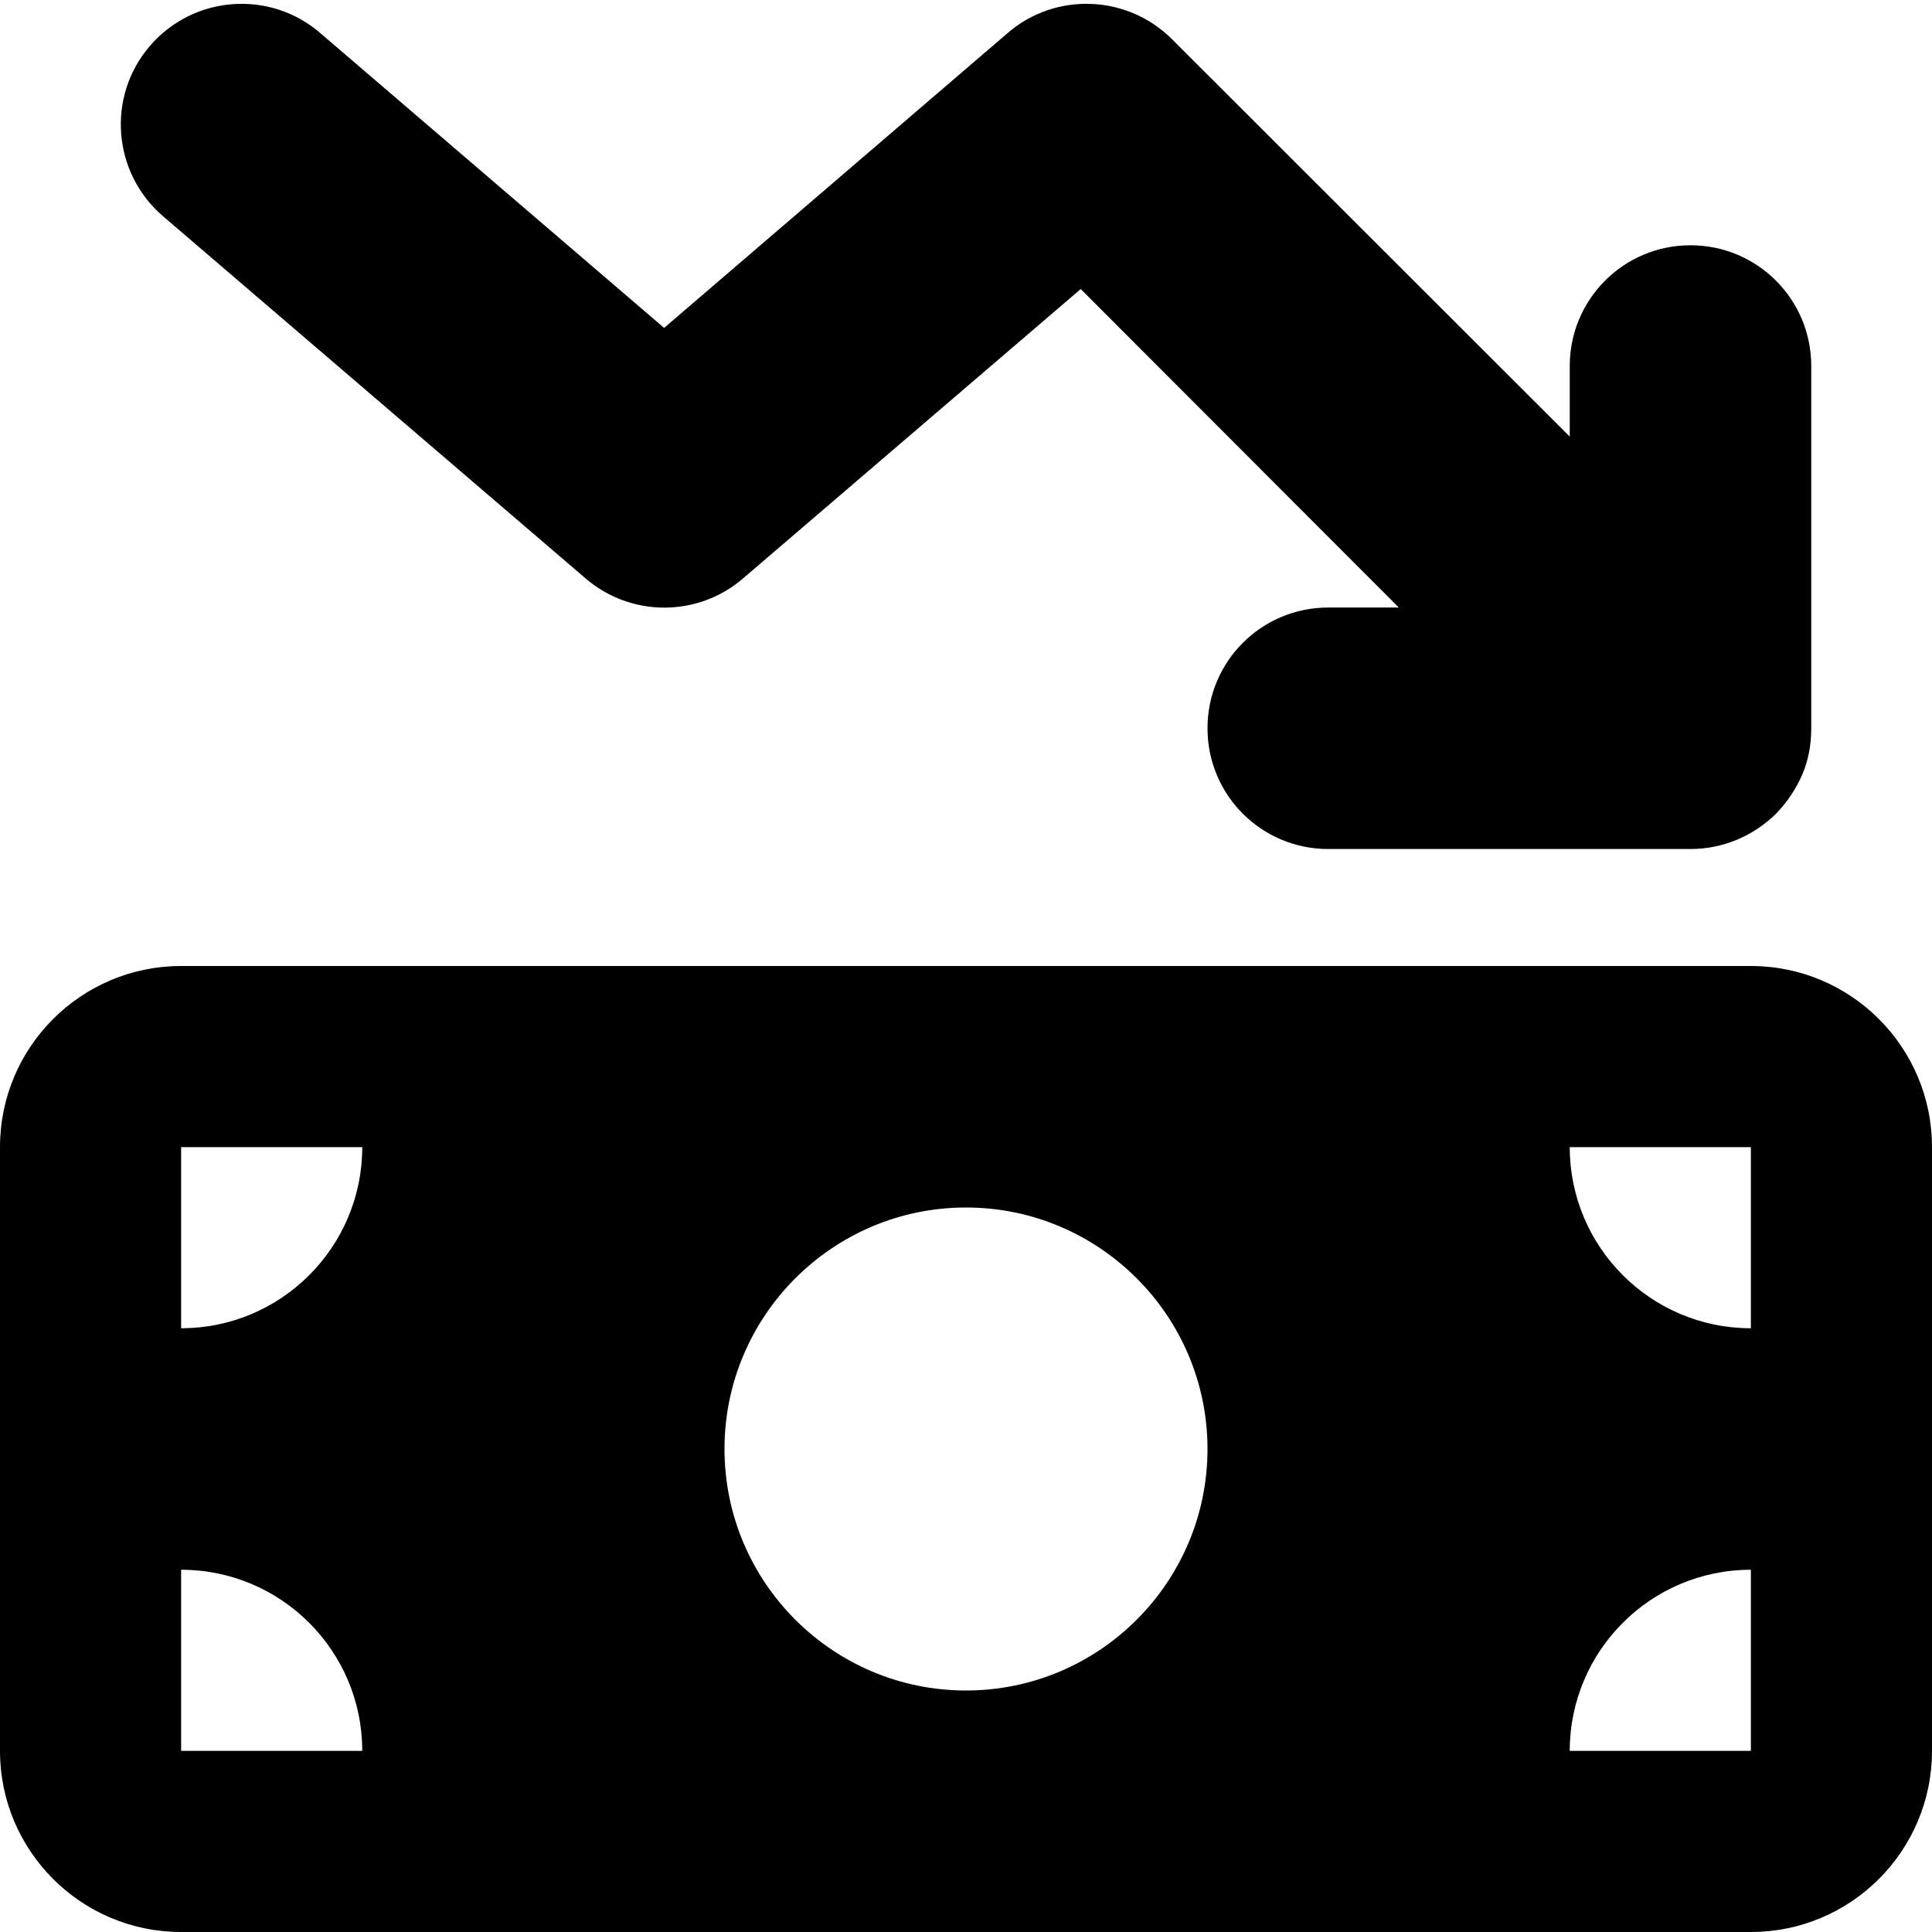 <?xml version="1.0" encoding="utf-8"?>
<!-- Generator: Adobe Illustrator 26.0.0, SVG Export Plug-In . SVG Version: 6.00 Build 0)  -->
<svg version="1.1" id="Layer_1" xmlns="http://www.w3.org/2000/svg" xmlns:xlink="http://www.w3.org/1999/xlink" x="0px" y="0px"
	 viewBox="0 0 512 512" style="enable-background:new 0 0 512 512;" xml:space="preserve">
<g>
	<path d="M43.2,57.3l112,96c12,10.3,29.7,10.3,41.7,0l89.5-76.7l84.3,84.4H352c-17.7,0-32,14.3-32,32s14.3,32,32,32h96
		c8.8,0,16.8-3.6,22.6-9.3l0.1-0.1c3-3.1,5.3-6.6,6.9-10.3c1.6-3.7,2.4-7.8,2.4-12.2V193V97c0-17.7-14.3-32-32-32s-32,14.3-32,32
		v18.7L310.6,10.4c-11.8-11.8-30.8-12.6-43.5-1.7L176,86.9L84.8,8.7C71.4-2.8,51.2-1.2,39.7,12.2C28.2,25.6,29.8,45.8,43.2,57.3z"/>
	<path d="M464,256H48c-26.5,0-48,21.5-48,48v160c0,26.5,21.5,48,48,48h416c26.5,0,48-21.5,48-48V304C512,277.5,490.5,256,464,256z
		 M48,464v-48c26.5,0,48,21.5,48,48H48z M48,352v-48h48C96,330.5,74.5,352,48,352z M256,448c-35.3,0-64-28.7-64-64
		c0-35.3,28.7-64,64-64c35.3,0,64,28.7,64,64C320,419.3,291.3,448,256,448z M464,464h-48c0-26.5,21.5-48,48-48V464z M464,352
		c-26.5,0-48-21.5-48-48h48V352z"/>
</g>
</svg>
